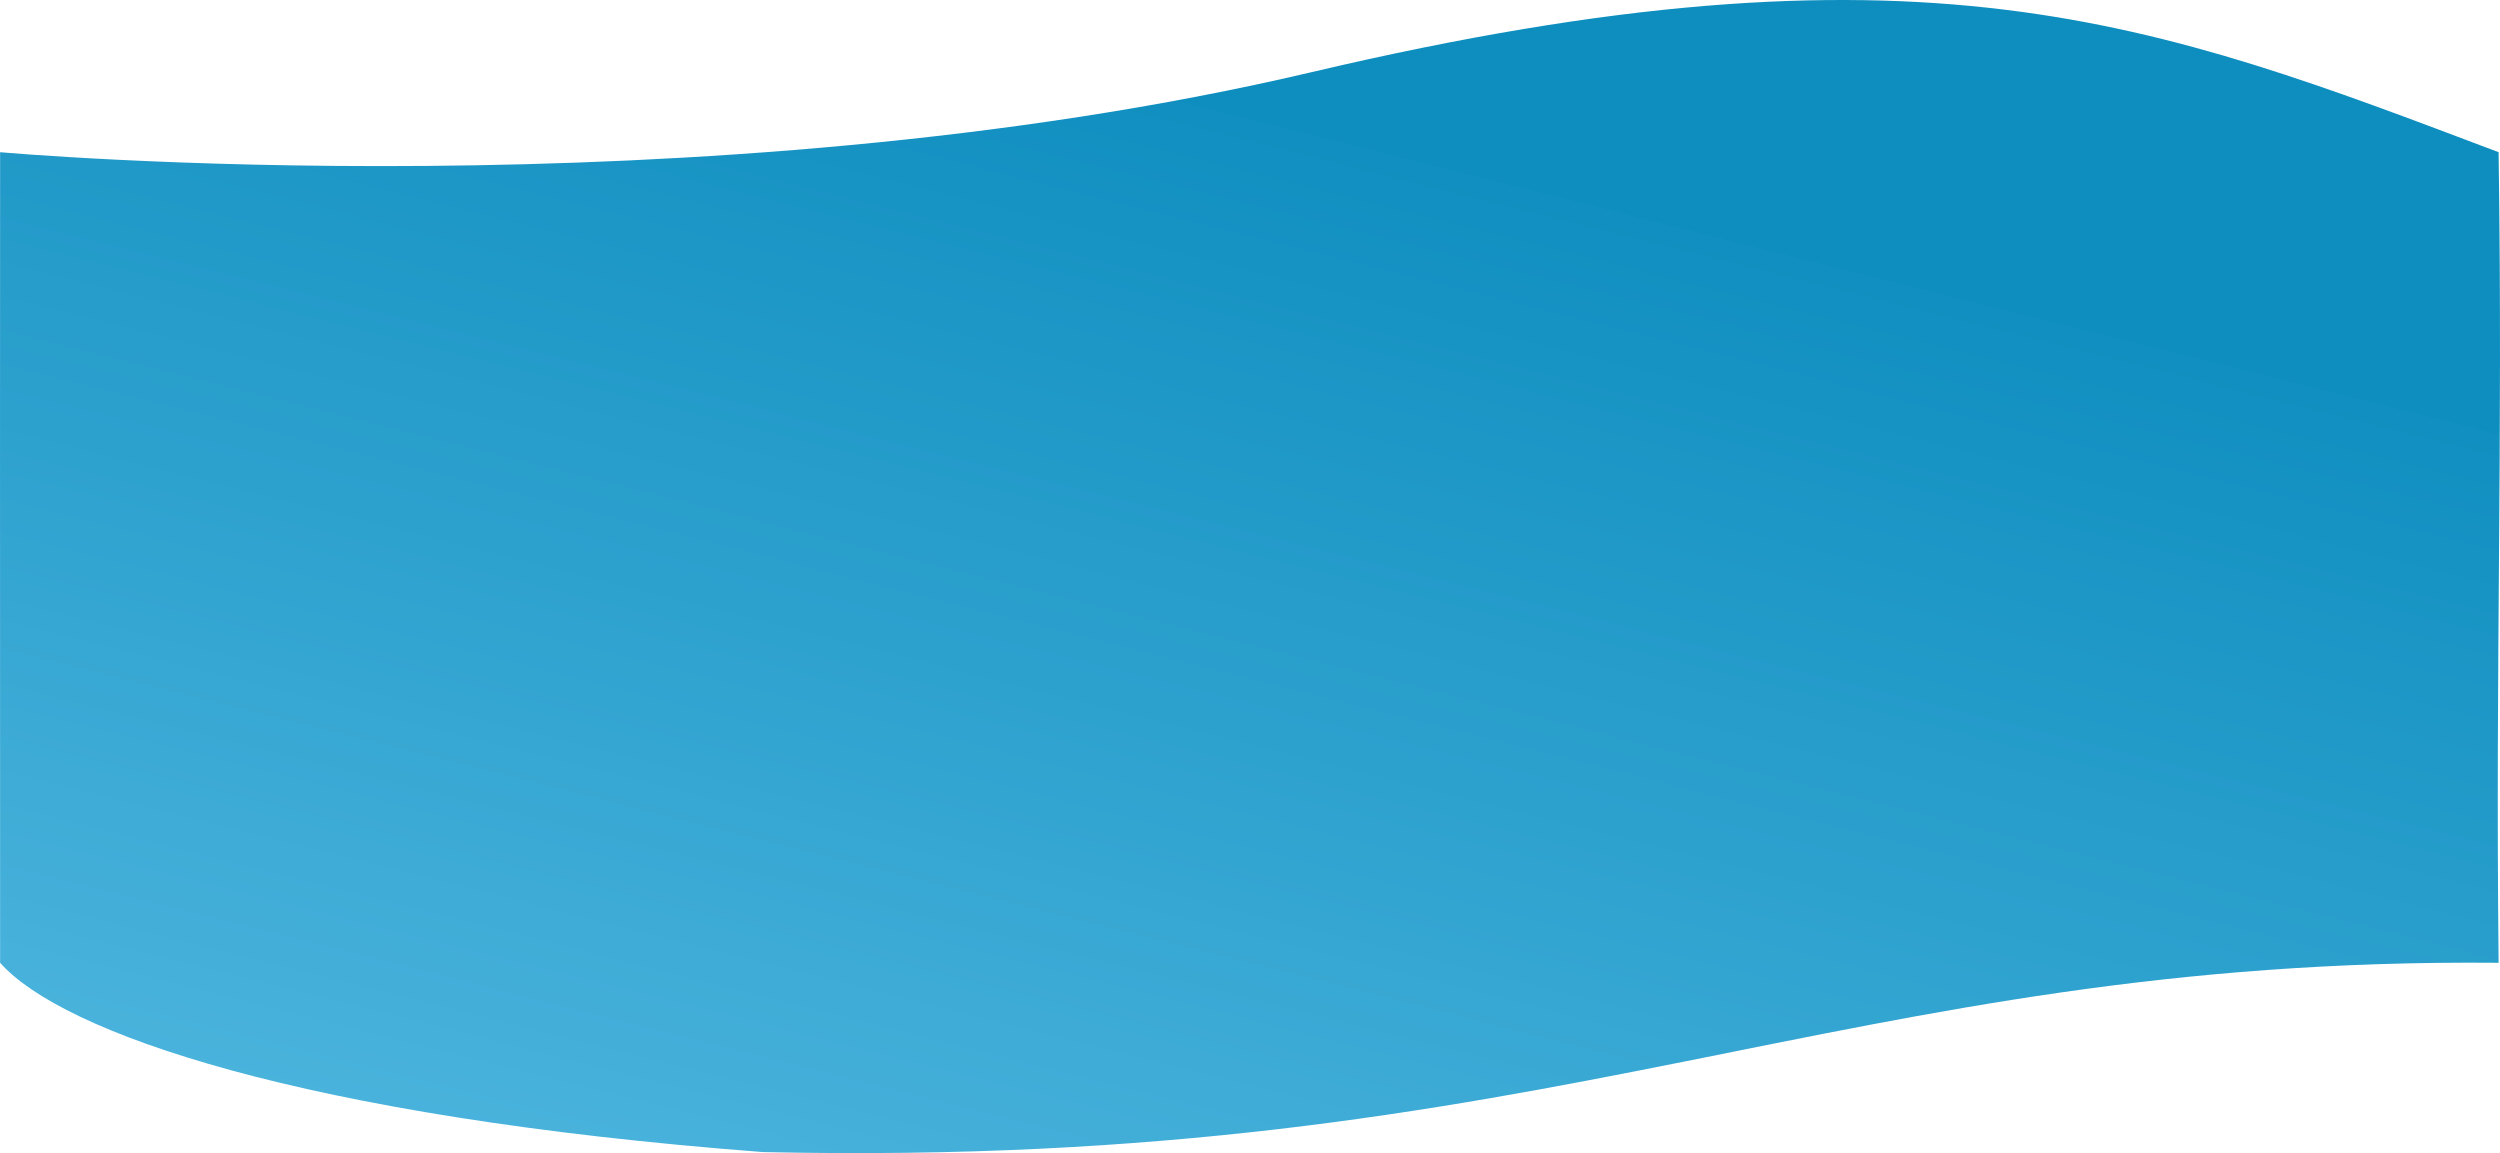 <svg xmlns="http://www.w3.org/2000/svg" xmlns:xlink="http://www.w3.org/1999/xlink" width="1366.825" height="630.443" viewBox="0 0 1366.825 630.443">
  <defs>
    <linearGradient id="linear-gradient" x1="0.466" y1="0.067" x2="-0.283" y2="1.421" gradientUnits="objectBoundingBox">
      <stop offset="0" stop-color="#0e8ebf"/>
      <stop offset="0" stop-color="#108fc0"/>
      <stop offset="1" stop-color="#70cbef"/>
    </linearGradient>
  </defs>
  <path id="Trazado_1177" data-name="Trazado 1177" d="M0,0S384.4,34.6,717.2-43.8,1178-71,1366,0c2.4,164.2-1.758,272.719,0,443.174-360.546-3.182-512.667,113.182-949.03,103.485C164.719,527.418,33.81,481.357,0,443.174-.129,268.024,0,0,0,0Z" transform="translate(0.057 83.21)" fill="url(#linear-gradient)"/>
</svg>
